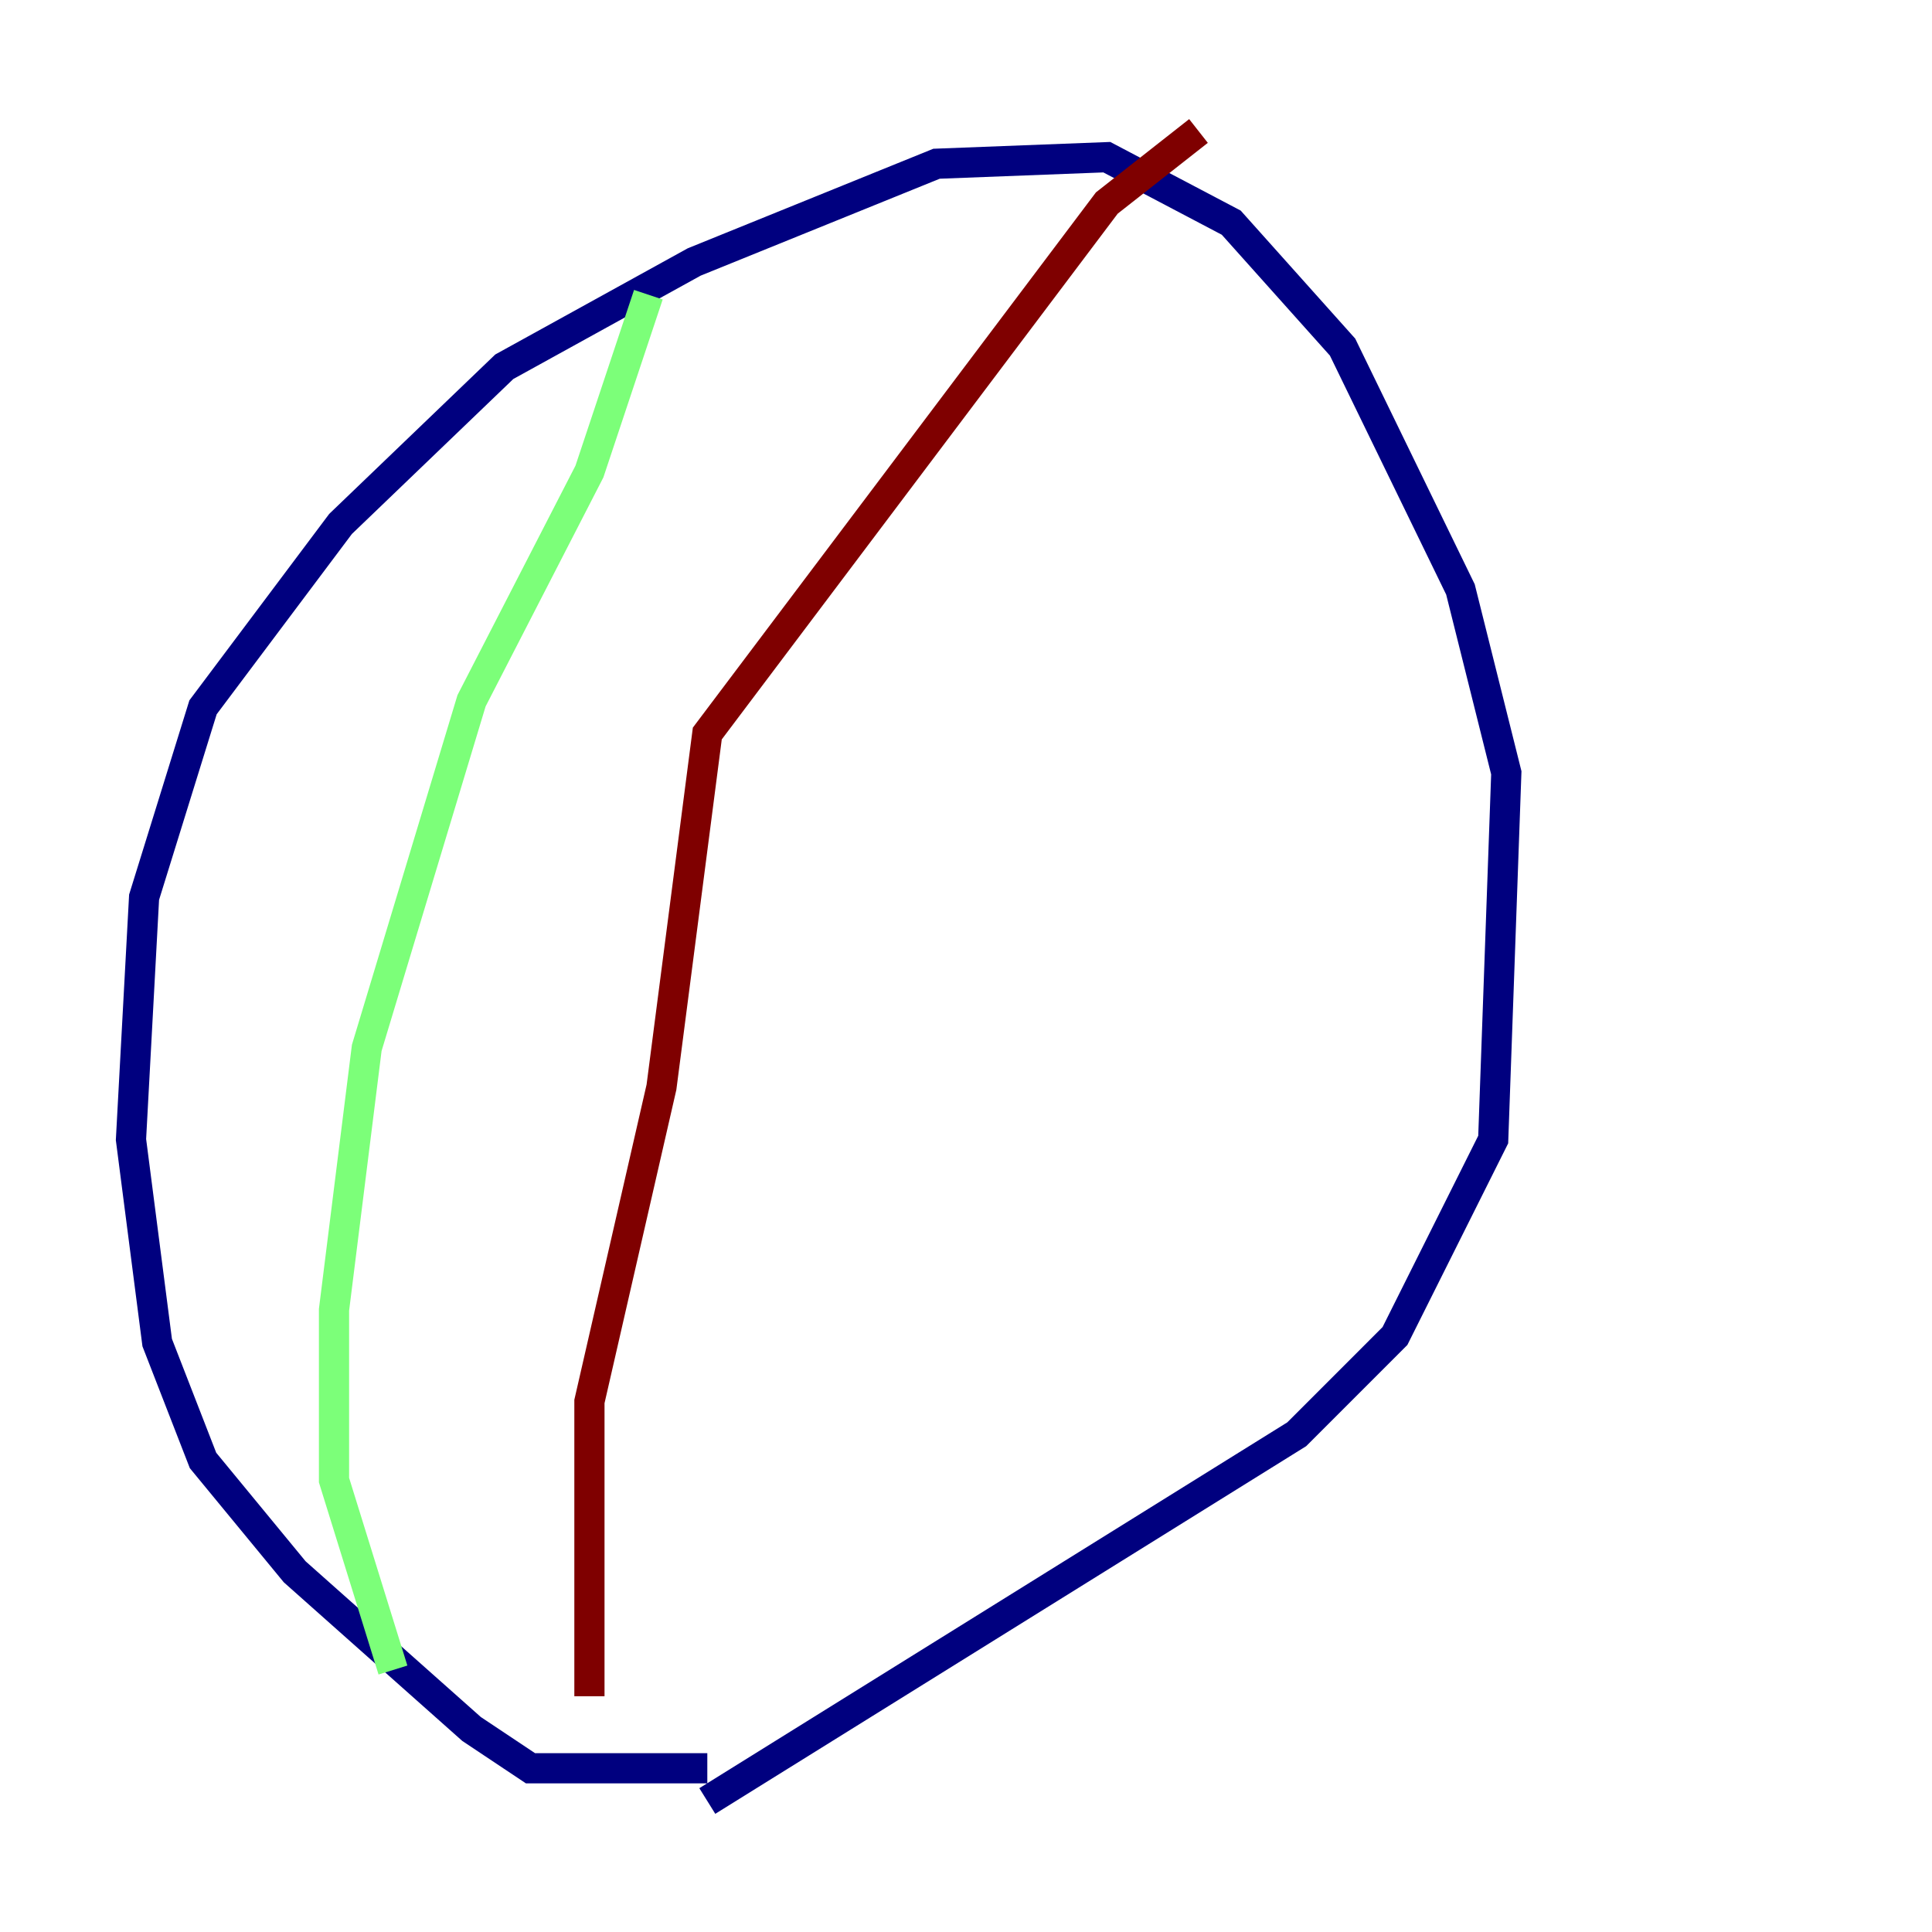 <?xml version="1.0" encoding="utf-8" ?>
<svg baseProfile="tiny" height="128" version="1.2" viewBox="0,0,128,128" width="128" xmlns="http://www.w3.org/2000/svg" xmlns:ev="http://www.w3.org/2001/xml-events" xmlns:xlink="http://www.w3.org/1999/xlink"><defs /><polyline fill="none" points="46.861,117.153 35.146,117.153 31.241,114.549 19.525,104.136 13.451,96.759 10.414,88.949 8.678,75.498 9.546,59.444 13.451,46.861 22.563,34.712 33.41,24.298 45.993,17.356 62.047,10.848 73.329,10.414 81.573,14.752 88.949,22.997 96.759,39.051 99.797,51.2 98.929,75.498 92.42,88.515 85.912,95.024 46.861,119.322" stroke="#00007f" stroke-width="2" /><polyline fill="none" points="42.956,19.525 39.051,31.241 31.241,46.427 24.298,69.424 22.129,86.78 22.129,98.061 26.034,110.644" stroke="#7cff79" stroke-width="2" /><polyline fill="none" points="39.051,112.38 39.051,92.854 43.824,72.027 46.861,48.597 73.329,13.451 79.403,8.678" stroke="#7f0000" stroke-width="2" /></svg>